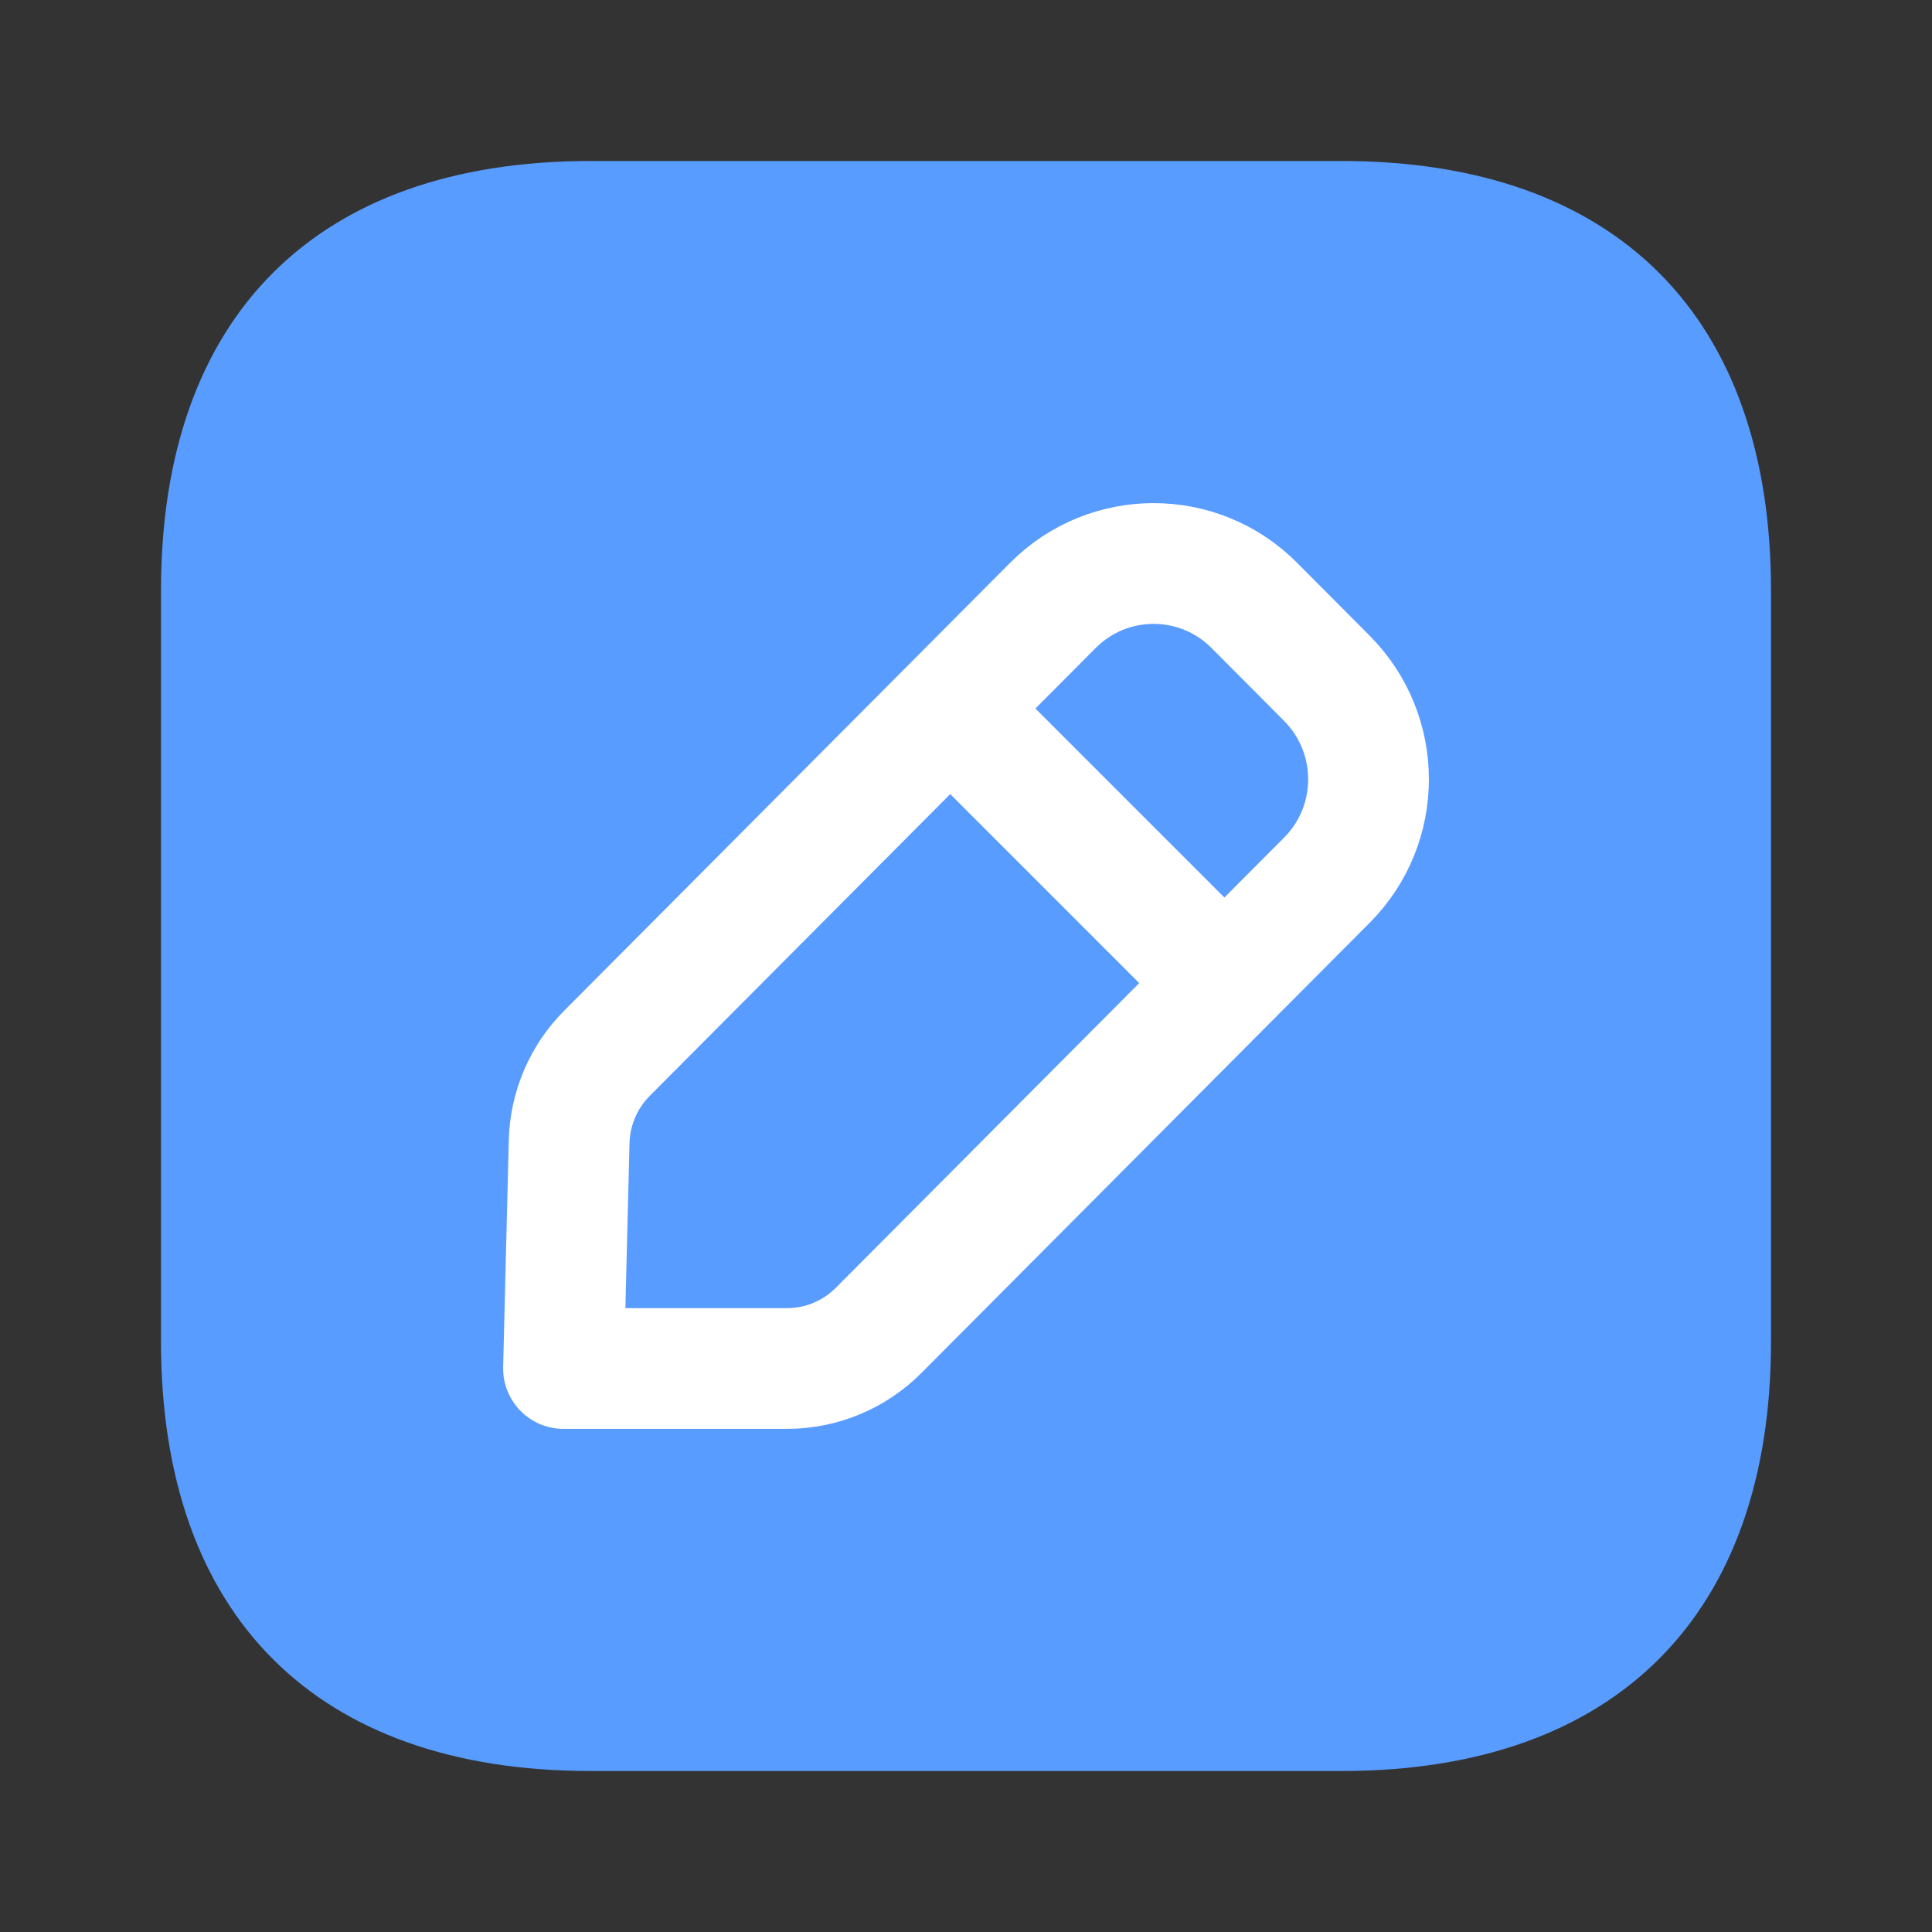 <svg width="24" height="24" viewBox="0 0 24 24" fill="none" xmlns="http://www.w3.org/2000/svg">
<rect x="0" y="0" width="24" height="24" fill="#333333" stroke="none"/>
<path d="M16.667 2H7.333C3.929 2 2 3.929 2 7.333V16.667C2 20.062 3.92 22 7.333 22H16.667C20.071 22 22 20.062 22 16.667V7.333C22 3.929 20.071 2 16.667 2Z" fill="#599CFF"/>
<path fill-rule="evenodd" clip-rule="evenodd" d="M7.54 13.084L13.081 7.519C13.771 6.827 14.89 6.827 15.58 7.519L16.482 8.425C17.173 9.119 17.173 10.243 16.482 10.935L10.915 16.526C10.614 16.829 10.204 17 9.777 17H7L7.07 14.185C7.08 13.771 7.248 13.377 7.54 13.084Z" stroke="white" stroke-width="1.5" stroke-linecap="round" stroke-linejoin="round"/>
<path d="M12 9L15 12" stroke="white" stroke-width="1.5" stroke-linecap="round" stroke-linejoin="round"/>
</svg>
